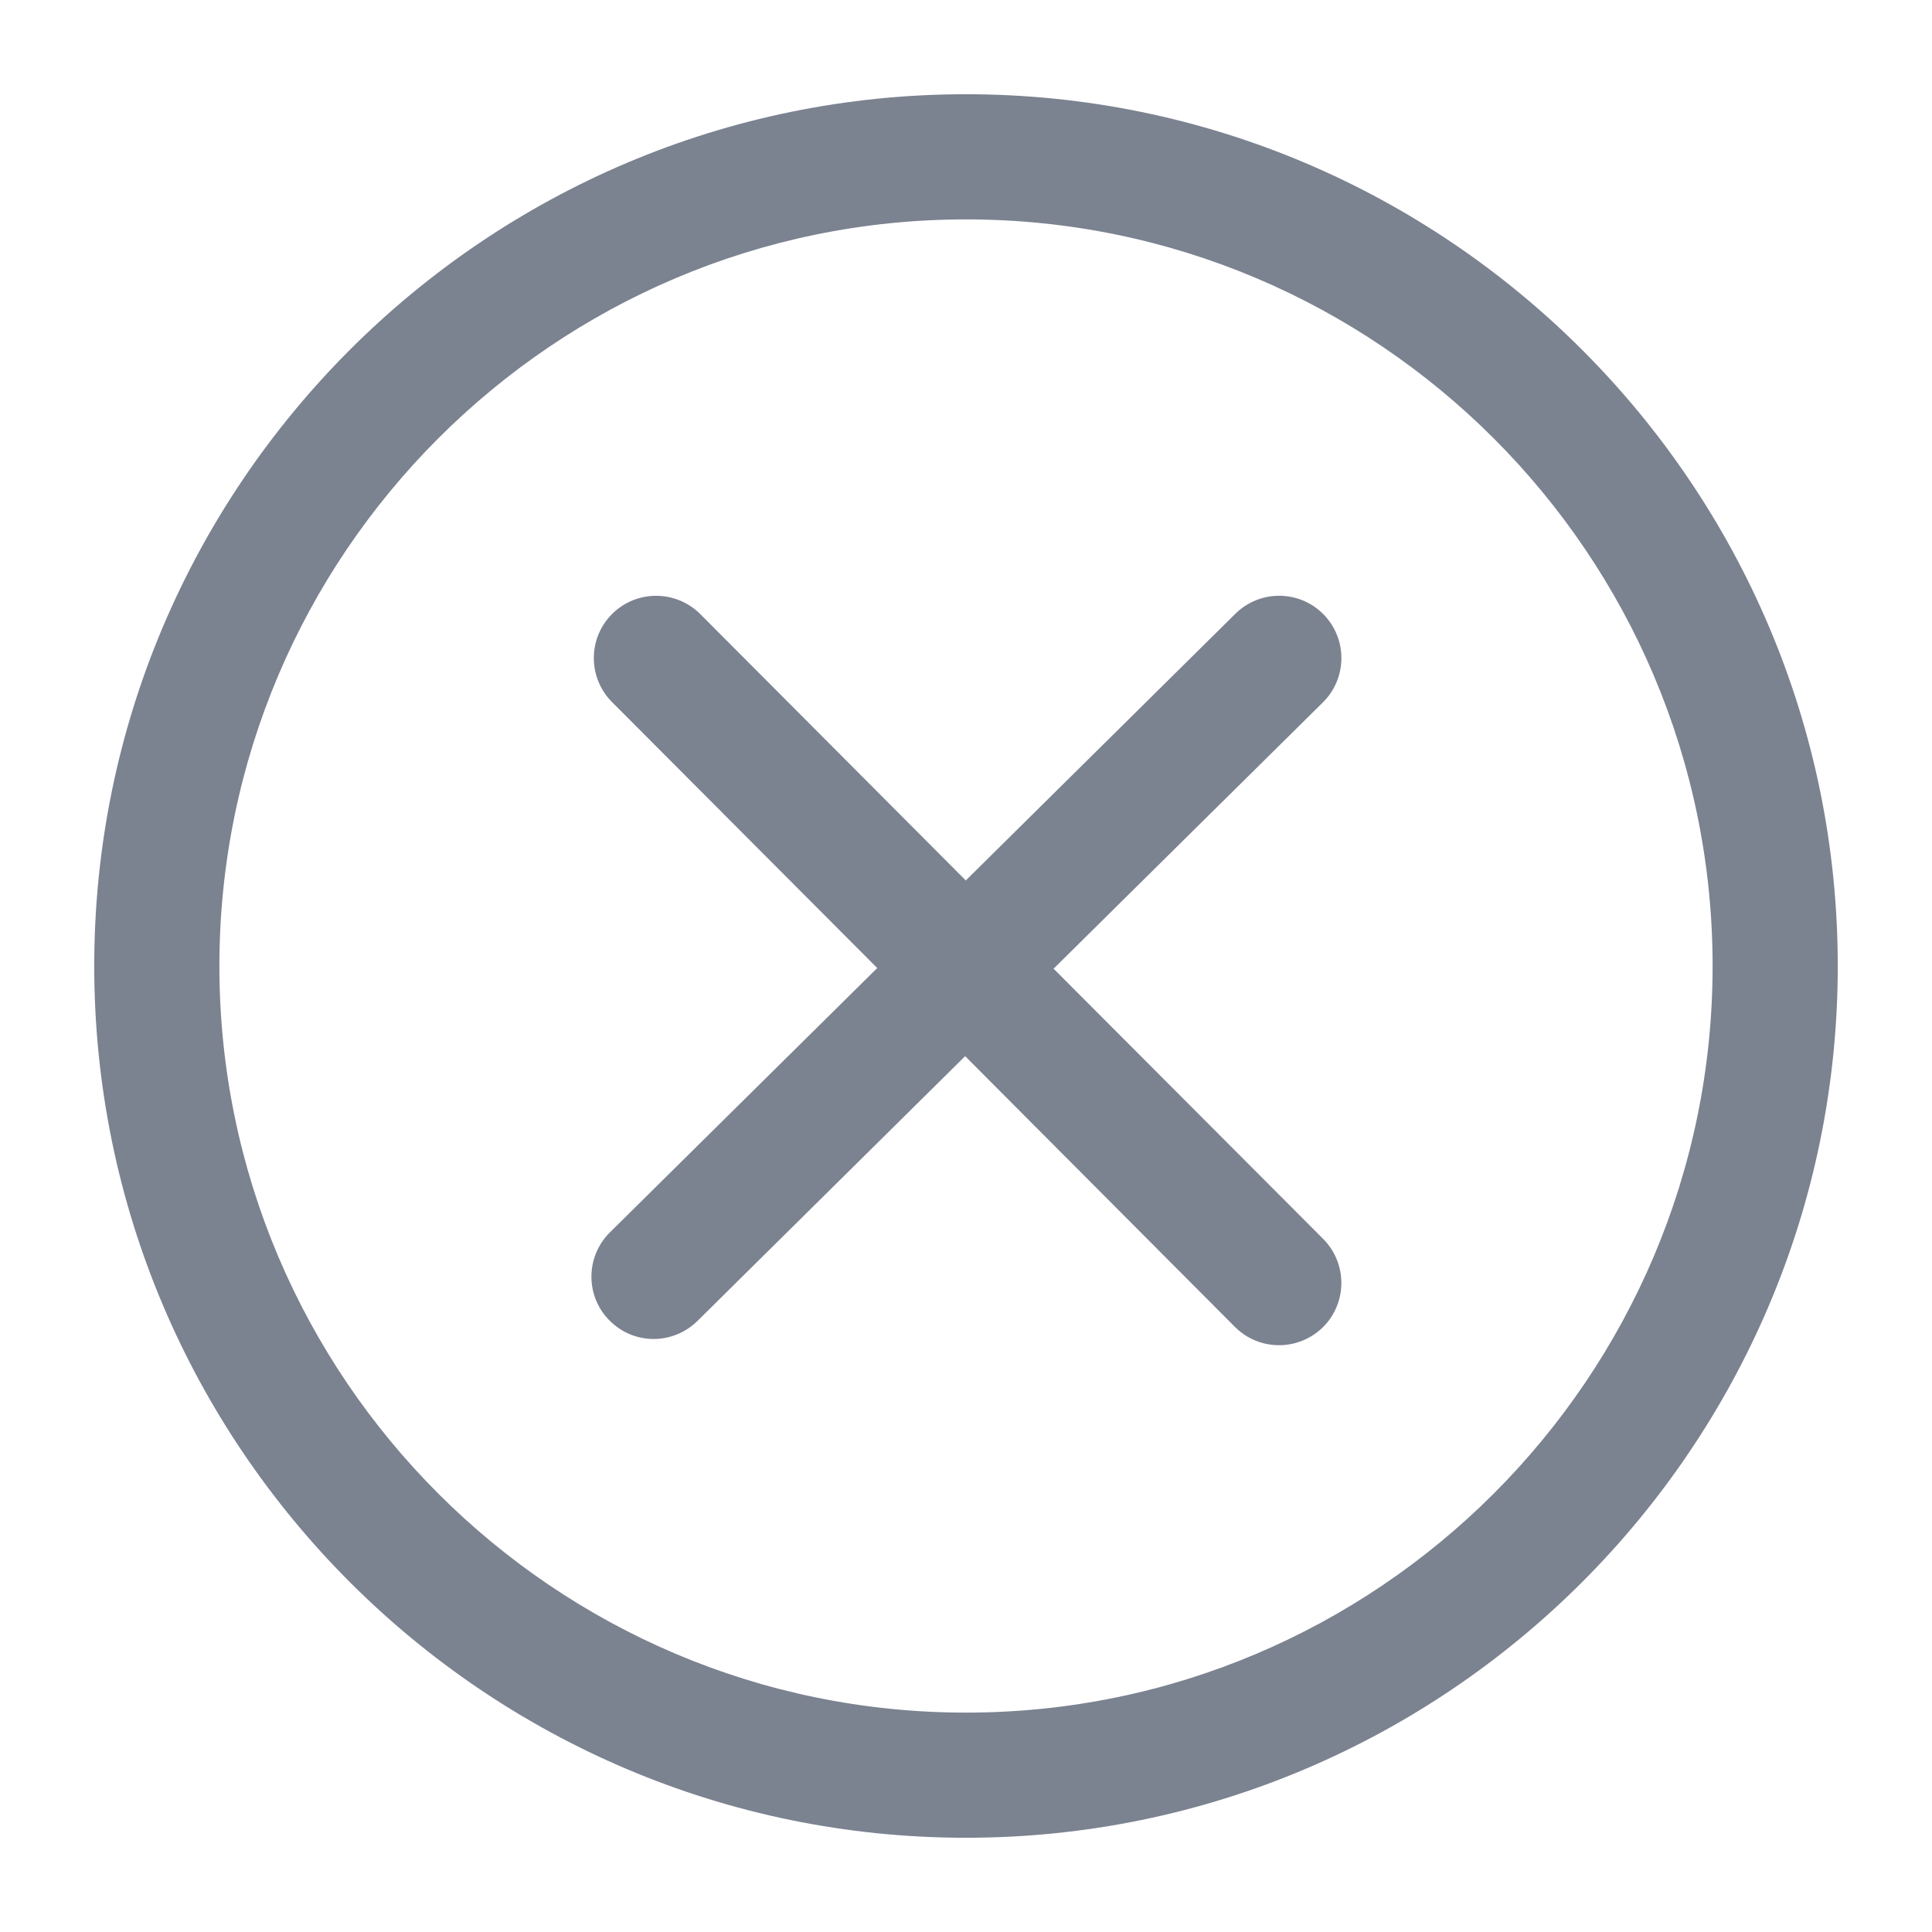 <svg width="18" height="18" viewBox="0 0 18 18" fill="none" xmlns="http://www.w3.org/2000/svg">
<path d="M16.047 13.765H16.048V13.758L16.047 13.765Z" fill="#7B8290"/>
<path d="M17.122 9C17.122 4.521 13.478 0.878 9 0.878C4.521 0.878 0.878 4.521 0.878 9C0.878 13.478 4.521 17.122 9 17.122C13.478 17.122 17.122 13.478 17.122 9ZM9 15.956C5.165 15.956 2.044 12.835 2.044 9C2.044 5.164 5.165 2.044 9 2.044C12.835 2.044 15.956 5.164 15.956 9C15.956 12.835 12.835 15.956 9 15.956Z" fill="#7B8290"/>
<path d="M12.328 11.543L9.816 9.025L12.325 6.544C12.553 6.319 12.555 5.951 12.33 5.723C12.105 5.495 11.737 5.493 11.509 5.719L8.998 8.203L6.524 5.721C6.297 5.495 5.93 5.494 5.703 5.72C5.476 5.947 5.476 6.314 5.702 6.541L8.173 9.019L5.682 11.482C5.455 11.708 5.452 12.074 5.678 12.302C5.792 12.417 5.94 12.475 6.09 12.475C6.237 12.475 6.385 12.418 6.498 12.307L8.992 9.84L11.506 12.363C11.619 12.476 11.768 12.533 11.917 12.533C12.065 12.533 12.213 12.476 12.327 12.364C12.553 12.138 12.554 11.771 12.328 11.543Z" fill="#7B8290"/>
</svg>
